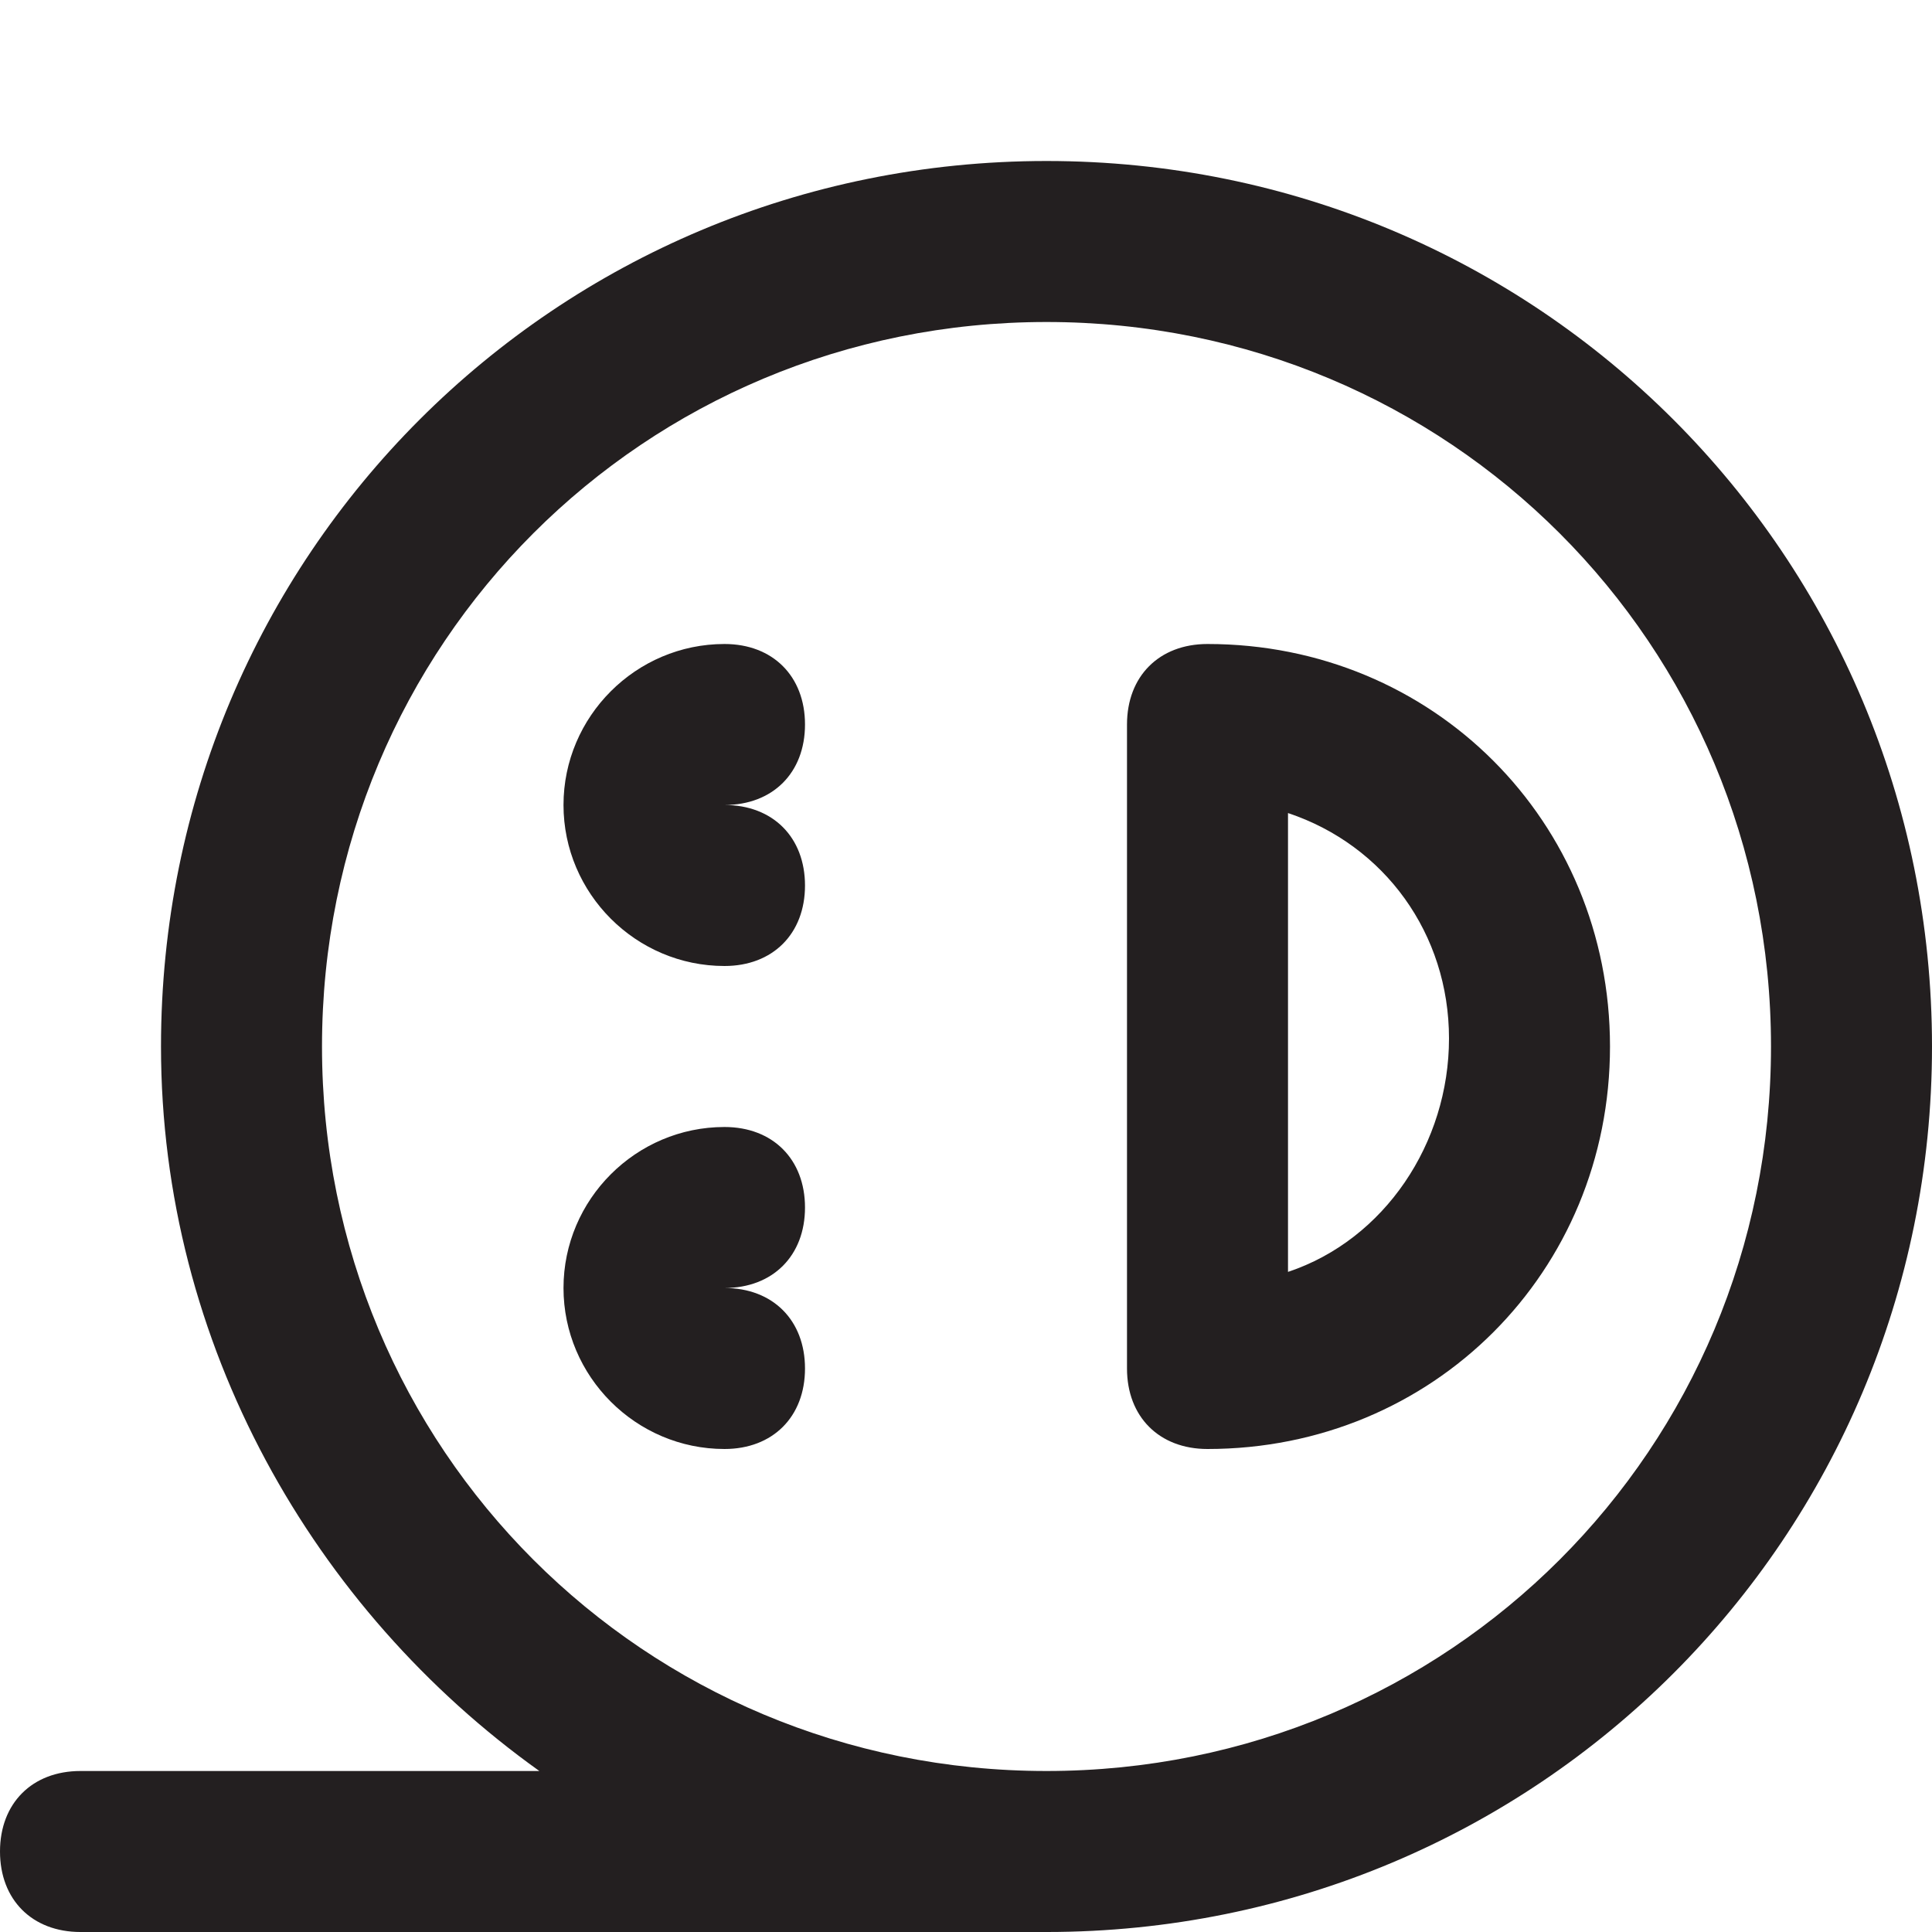 <?xml version="1.0" encoding="utf-8"?>
<!-- Generator: Adobe Illustrator 19.1.0, SVG Export Plug-In . SVG Version: 6.00 Build 0)  -->
<!DOCTYPE svg PUBLIC "-//W3C//DTD SVG 1.1//EN" "http://www.w3.org/Graphics/SVG/1.1/DTD/svg11.dtd">
<svg version="1.1" id="Layer_1" xmlns="http://www.w3.org/2000/svg" xmlns:xlink="http://www.w3.org/1999/xlink" x="0px" y="0px"
	 width="24px" height="24px" viewBox="0 0 24 24" enable-background="new 0 0 24 24" xml:space="preserve">
<path fill="#231F20" d="M13,2C6.9,2,2,6.9,2,13c0,3.7,1.9,7,4.7,9H1c-0.6,0-1,0.4-1,1s0.4,1,1,1h12c6.1,0,11-4.9,11-11S19.1,2,13,2z
	 M13,22c-5,0-9-4-9-9s4-9,9-9s9,4,9,9S18,22,13,22z"/>
<path fill="#231F20" d="M15,8c-0.6,0-1,0.4-1,1v8c0,0.6,0.4,1,1,1c2.8,0,5-2.2,5-5S17.8,8,15,8z M16,15.8v-5.7c1.2,0.4,2,1.5,2,2.8
	S17.2,15.4,16,15.8z"/>
<path fill="#231F20" d="M10,15c0-0.6-0.4-1-1-1c-1.1,0-2,0.9-2,2s0.9,2,2,2c0.6,0,1-0.4,1-1s-0.4-1-1-1h0C9.6,16,10,15.6,10,15z"/>
<path fill="#231F20" d="M9,8c-1.1,0-2,0.9-2,2s0.9,2,2,2c0.6,0,1-0.4,1-1s-0.4-1-1-1h0c0.6,0,1-0.4,1-1S9.6,8,9,8z"/>
</svg>
